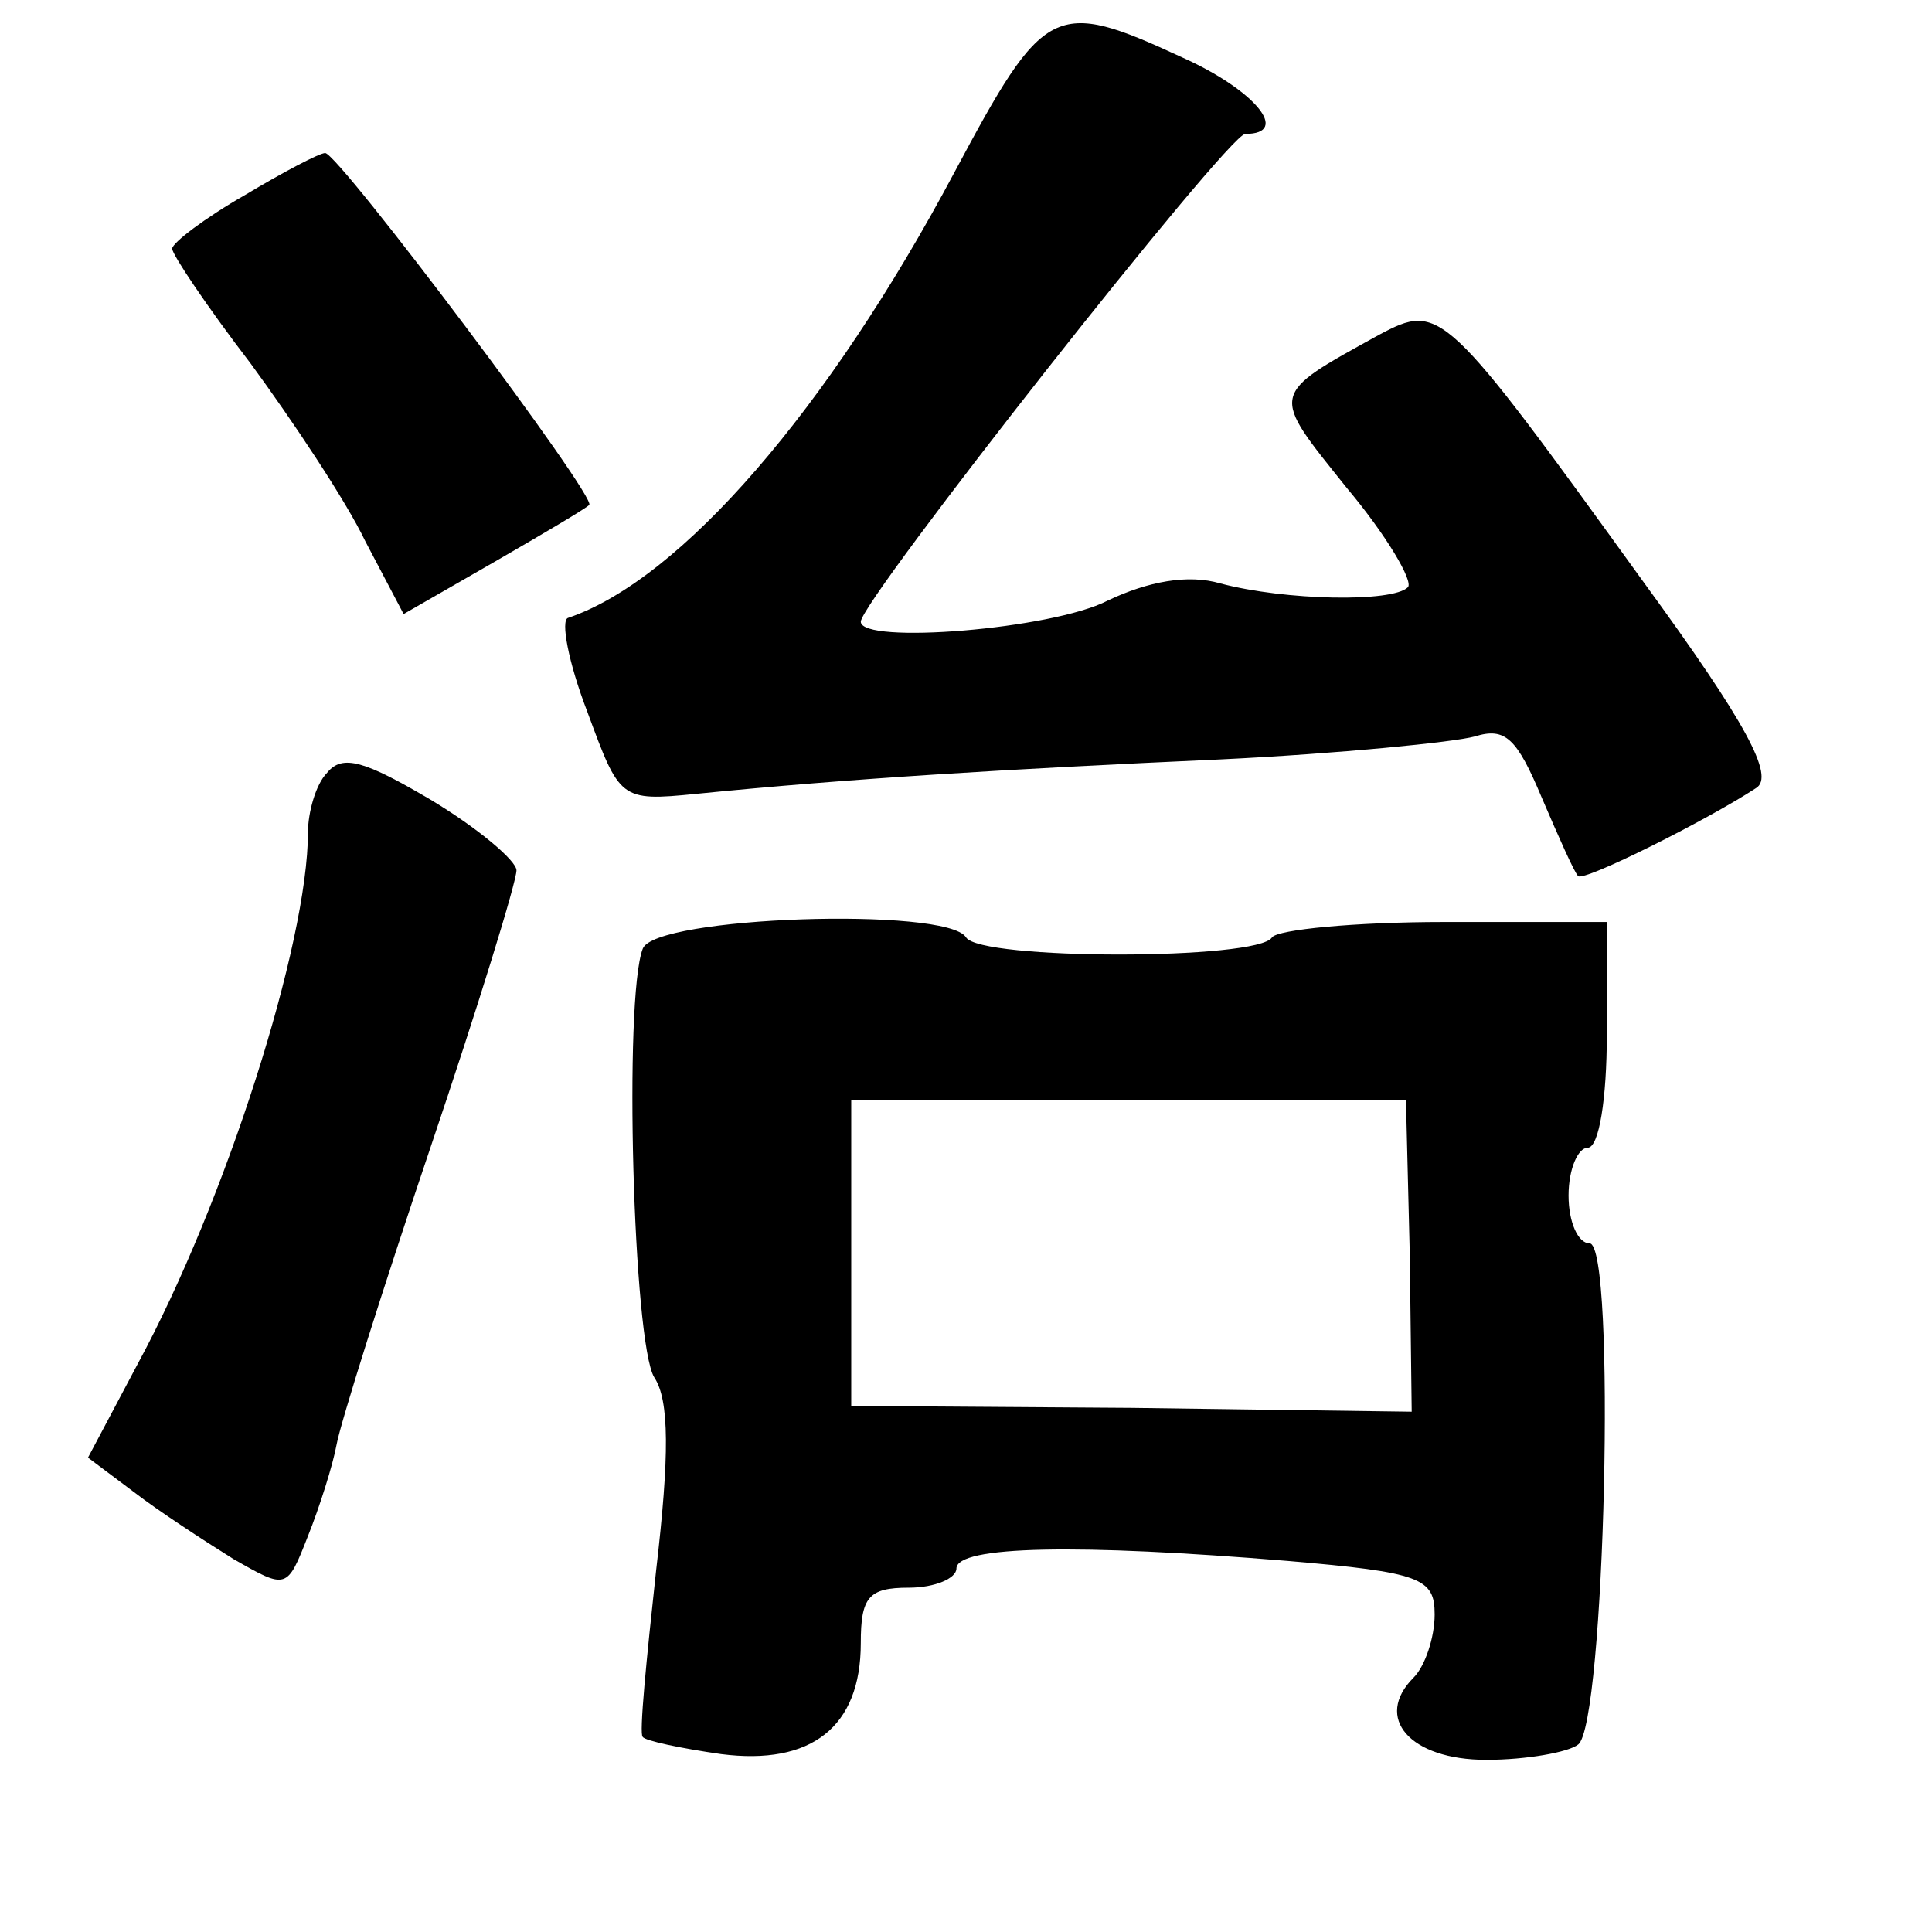 <?xml version="1.0" standalone="no"?>
<!DOCTYPE svg PUBLIC "-//W3C//DTD SVG 20010904//EN"
 "http://www.w3.org/TR/2001/REC-SVG-20010904/DTD/svg10.dtd">
<svg version="1.0" xmlns="http://www.w3.org/2000/svg"
 width="101pt" height="101pt" viewBox="0 0 101 101"
 preserveAspectRatio="xMidYMid meet">
<g transform="translate(0,101) scale(0.1,-0.1)"
fill="#000000" stroke="none">
<path d="M499 920 c-66 -124 -143 -213 -202 -233 -4 -1 0 -23 10 -49 17 -46
17 -47 57 -43 80 8 163 13 274 18 62 3 122 9 133 12 16 5 22 -1 35 -32 9 -21
17 -39 19 -41 3 -3 67 29 93 46 10 6 -5 34 -59 108 -104 144 -106 146 -138
129 -58 -32 -57 -30 -17 -80 21 -25 35 -49 32 -52 -8 -8 -64 -7 -98 2 -17 5
-38 1 -59 -9 -29 -15 -129 -23 -129 -11 0 11 192 255 201 255 24 0 5 23 -33
40 -67 31 -72 28 -119 -60z"/>
<path d="M128 908 c-21 -12 -38 -25 -38 -28 0 -3 18 -30 41 -60 22 -30 50 -72
60 -93 l20 -38 47 27 c26 15 48 28 50 30 5 3 -131 184 -138 184 -3 0 -22 -10
-42 -22z"/>
<path d="M171 606 c-6 -6 -10 -21 -10 -31 0 -58 -43 -193 -89 -278 l-26 -49
24 -18 c13 -10 36 -25 52 -35 28 -16 28 -16 39 12 6 15 13 37 15 48 2 11 24
81 49 155 25 74 45 139 45 145 0 5 -20 22 -45 37 -34 20 -46 24 -54 14z"/>
<path d="M336 514 c-10 -26 -5 -206 6 -224 8 -12 8 -41 1 -101 -5 -46 -9 -86
-7 -87 1 -2 20 -6 41 -9 47 -6 73 14 73 58 0 24 4 29 25 29 14 0 25 5 25 10 0
12 64 13 173 4 70 -6 77 -9 77 -28 0 -12 -5 -27 -11 -33 -21 -21 -2 -43 38
-43 21 0 43 4 48 8 14 10 20 262 6 262 -6 0 -11 11 -11 25 0 14 5 25 10 25 6
0 10 26 10 59 l0 59 -85 0 c-47 0 -87 -4 -90 -8 -7 -12 -153 -12 -160 0 -10
16 -163 11 -169 -6z m401 -160 l1 -82 -146 2 -147 1 0 80 0 80 145 0 145 0 2
-81z"/>
</g>
</svg>
